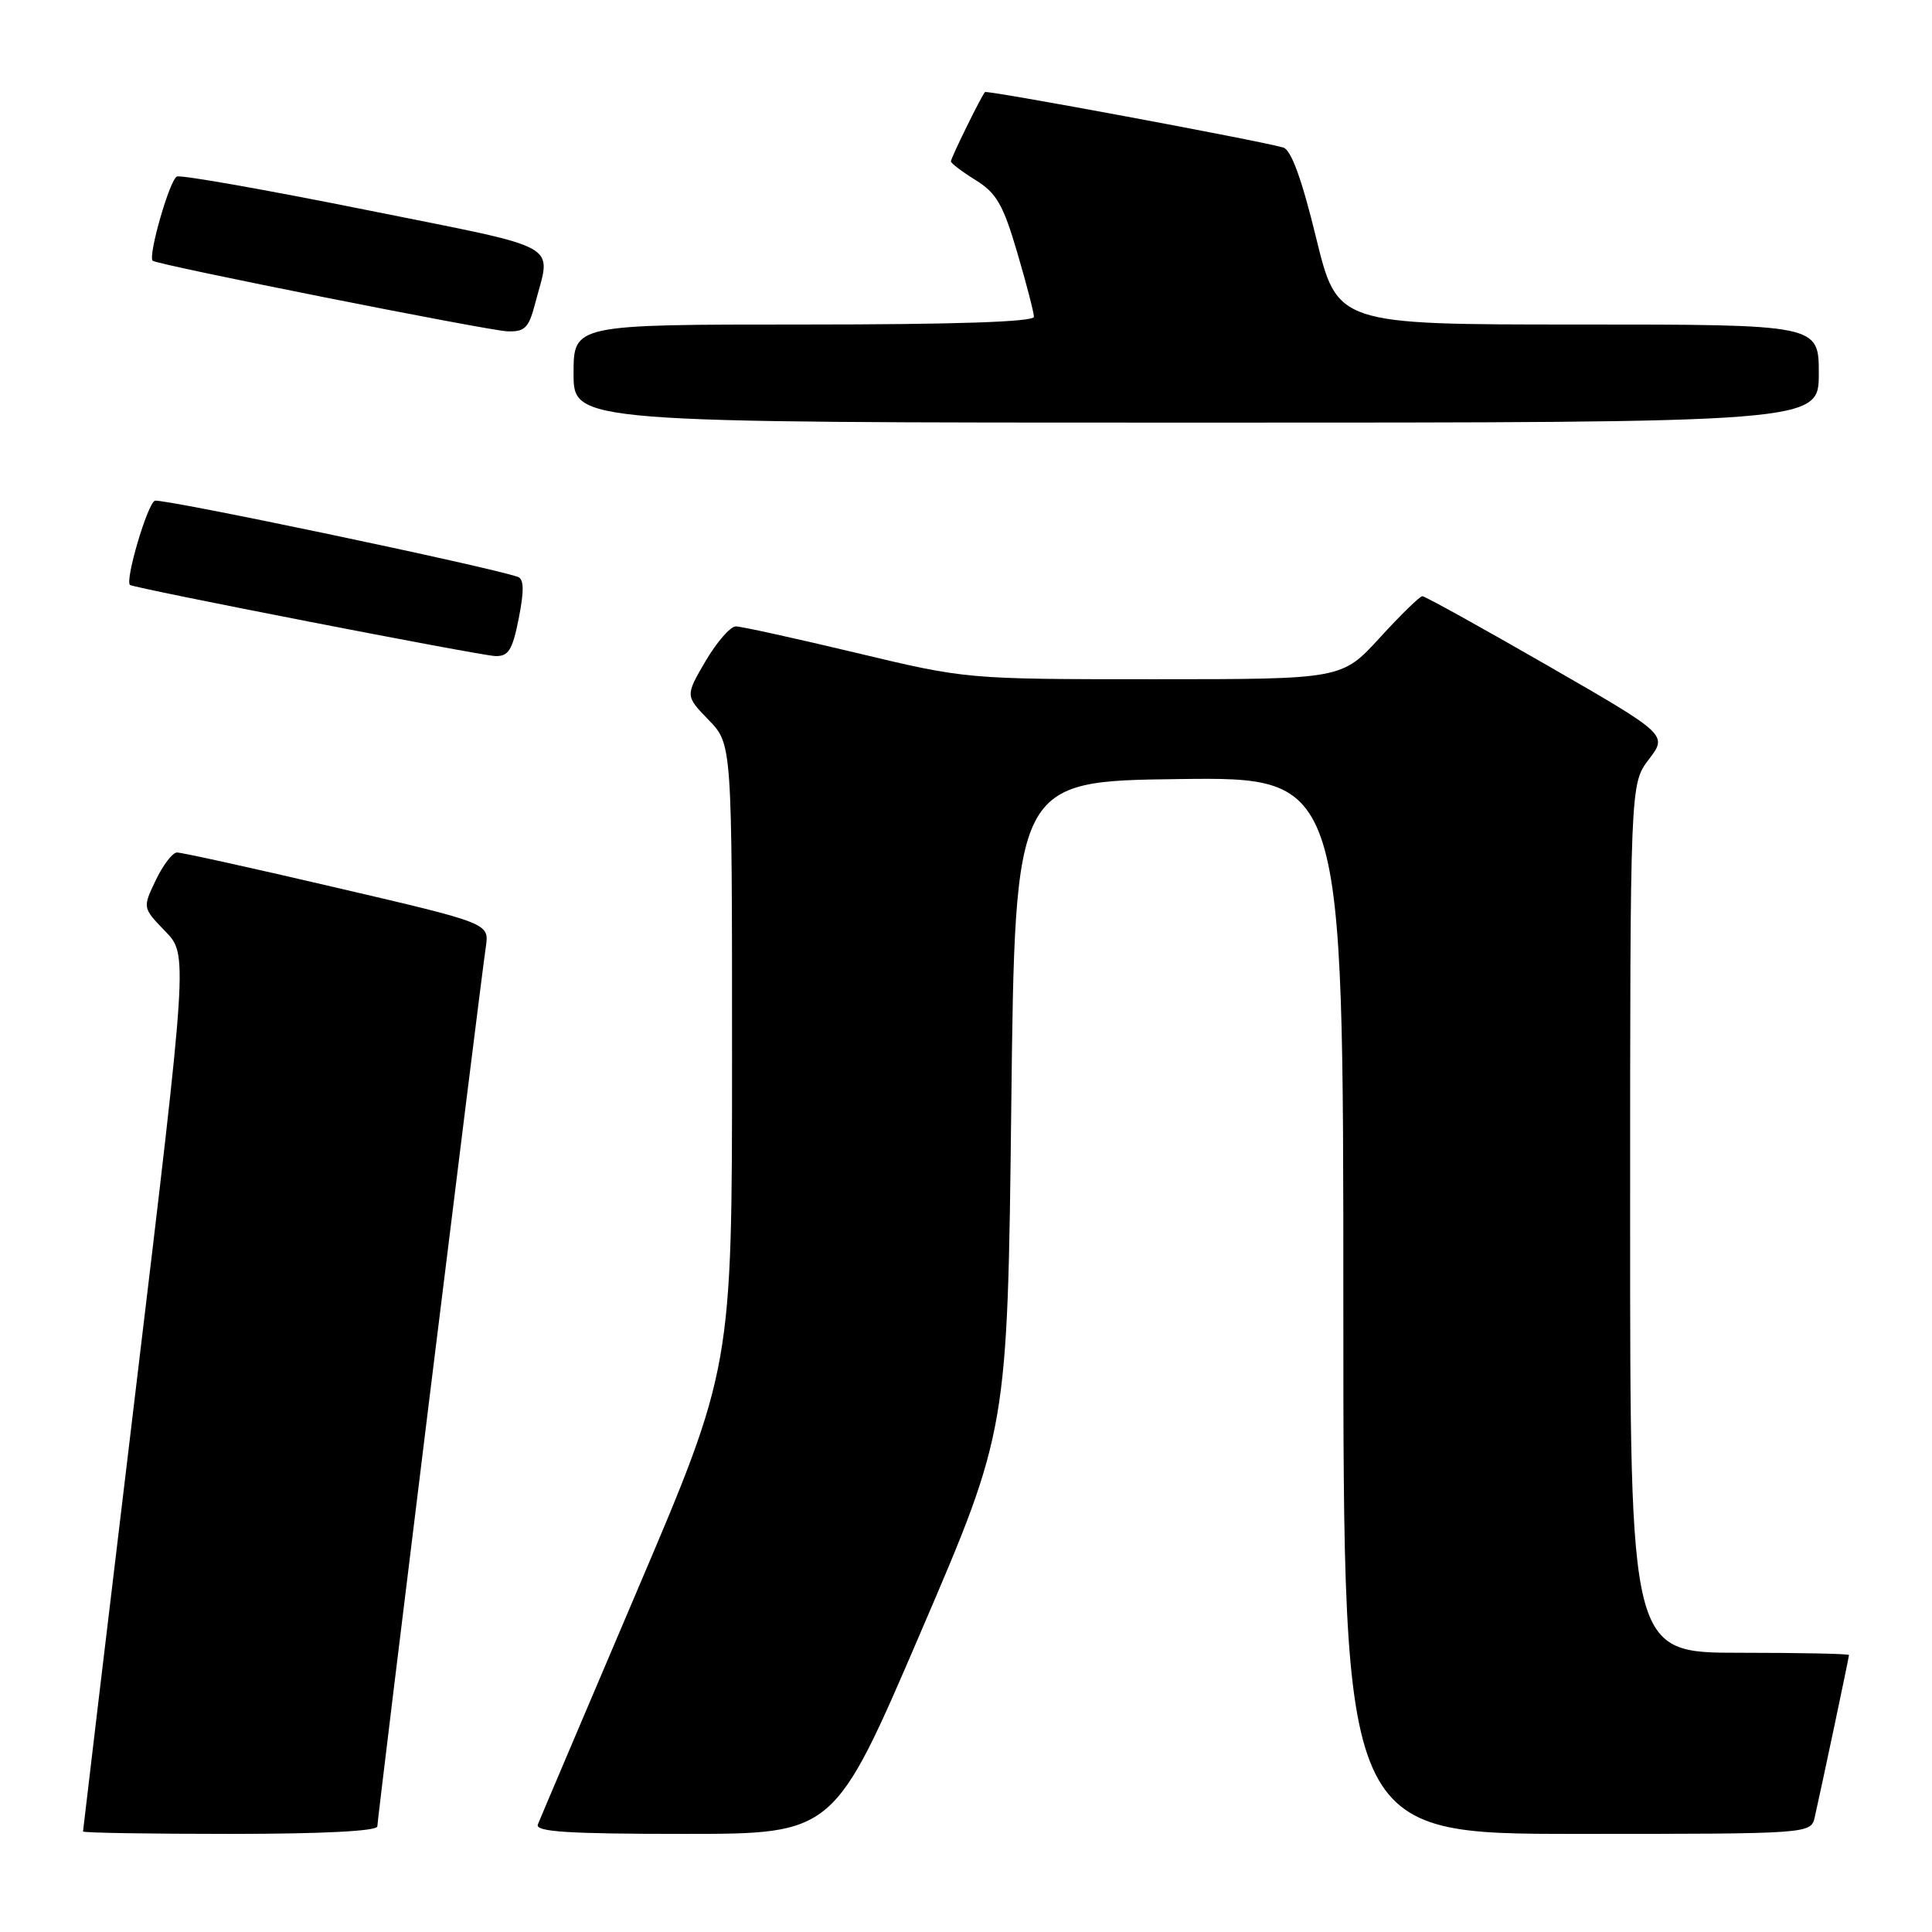<?xml version="1.0" encoding="UTF-8" standalone="no"?>
<!DOCTYPE svg PUBLIC "-//W3C//DTD SVG 1.1//EN" "http://www.w3.org/Graphics/SVG/1.1/DTD/svg11.dtd" >
<svg xmlns="http://www.w3.org/2000/svg" xmlns:xlink="http://www.w3.org/1999/xlink" version="1.1" viewBox="0 0 256 256">
 <g >
 <path fill="currentColor"
d=" M 50.00 242.00 C 50.00 241.01 63.52 131.34 64.38 125.42 C 64.82 122.34 64.82 122.34 44.66 117.64 C 33.57 115.05 24.02 112.94 23.44 112.96 C 22.85 112.98 21.59 114.64 20.63 116.65 C 18.89 120.29 18.89 120.29 21.90 123.40 C 24.90 126.50 24.90 126.50 17.95 184.43 C 14.13 216.29 11.00 242.51 11.00 242.68 C 11.00 242.86 19.77 243.00 30.50 243.00 C 42.81 243.00 50.00 242.63 50.00 242.00 Z  M 122.01 216.25 C 133.50 189.50 133.50 189.50 134.00 146.50 C 134.50 103.50 134.50 103.50 156.25 103.23 C 178.00 102.96 178.00 102.96 178.00 172.98 C 178.00 243.00 178.00 243.00 208.98 243.00 C 239.96 243.00 239.96 243.00 240.47 240.75 C 241.40 236.65 245.00 219.60 245.00 219.30 C 245.00 219.13 238.47 219.00 230.50 219.00 C 216.00 219.00 216.00 219.00 216.00 161.43 C 216.00 103.87 216.00 103.87 218.49 100.61 C 220.97 97.35 220.97 97.35 205.03 88.17 C 196.27 83.13 188.82 79.00 188.47 79.00 C 188.13 79.00 185.59 81.48 182.83 84.50 C 177.80 90.00 177.80 90.00 152.93 90.00 C 128.06 90.00 128.06 90.00 113.43 86.50 C 105.38 84.58 98.21 83.00 97.50 83.00 C 96.78 83.00 94.98 85.07 93.49 87.60 C 90.80 92.20 90.80 92.20 93.90 95.40 C 97.00 98.60 97.00 98.60 97.00 139.92 C 97.00 181.25 97.00 181.25 84.38 210.87 C 77.44 227.17 71.54 241.06 71.27 241.75 C 70.89 242.72 75.17 243.00 90.66 243.00 C 110.53 243.00 110.53 243.00 122.01 216.25 Z  M 68.74 81.92 C 69.46 78.25 69.43 76.73 68.62 76.44 C 64.78 75.09 21.44 66.00 20.52 66.35 C 19.54 66.73 16.52 76.96 17.23 77.51 C 17.80 77.94 63.61 86.87 65.62 86.93 C 67.38 86.99 67.90 86.15 68.74 81.92 Z  M 241.00 49.50 C 241.00 43.00 241.00 43.00 209.10 43.00 C 177.20 43.00 177.20 43.00 174.39 31.50 C 172.50 23.74 171.09 19.86 170.04 19.55 C 166.87 18.63 130.76 11.91 130.51 12.20 C 130.00 12.79 126.00 20.93 126.00 21.38 C 126.00 21.63 127.48 22.75 129.28 23.87 C 132.03 25.57 132.93 27.12 134.78 33.43 C 136.00 37.57 137.00 41.42 137.00 41.98 C 137.00 42.65 126.59 43.00 106.50 43.00 C 76.00 43.00 76.00 43.00 76.00 49.50 C 76.00 56.00 76.00 56.00 158.50 56.00 C 241.00 56.00 241.00 56.00 241.00 49.50 Z  M 70.90 40.25 C 73.03 32.02 75.08 33.16 48.50 27.81 C 35.30 25.16 24.03 23.16 23.45 23.39 C 22.50 23.74 19.58 33.93 20.23 34.55 C 20.79 35.08 64.62 43.80 67.21 43.90 C 69.54 43.99 70.06 43.46 70.90 40.25 Z "/>
</g>
</svg>